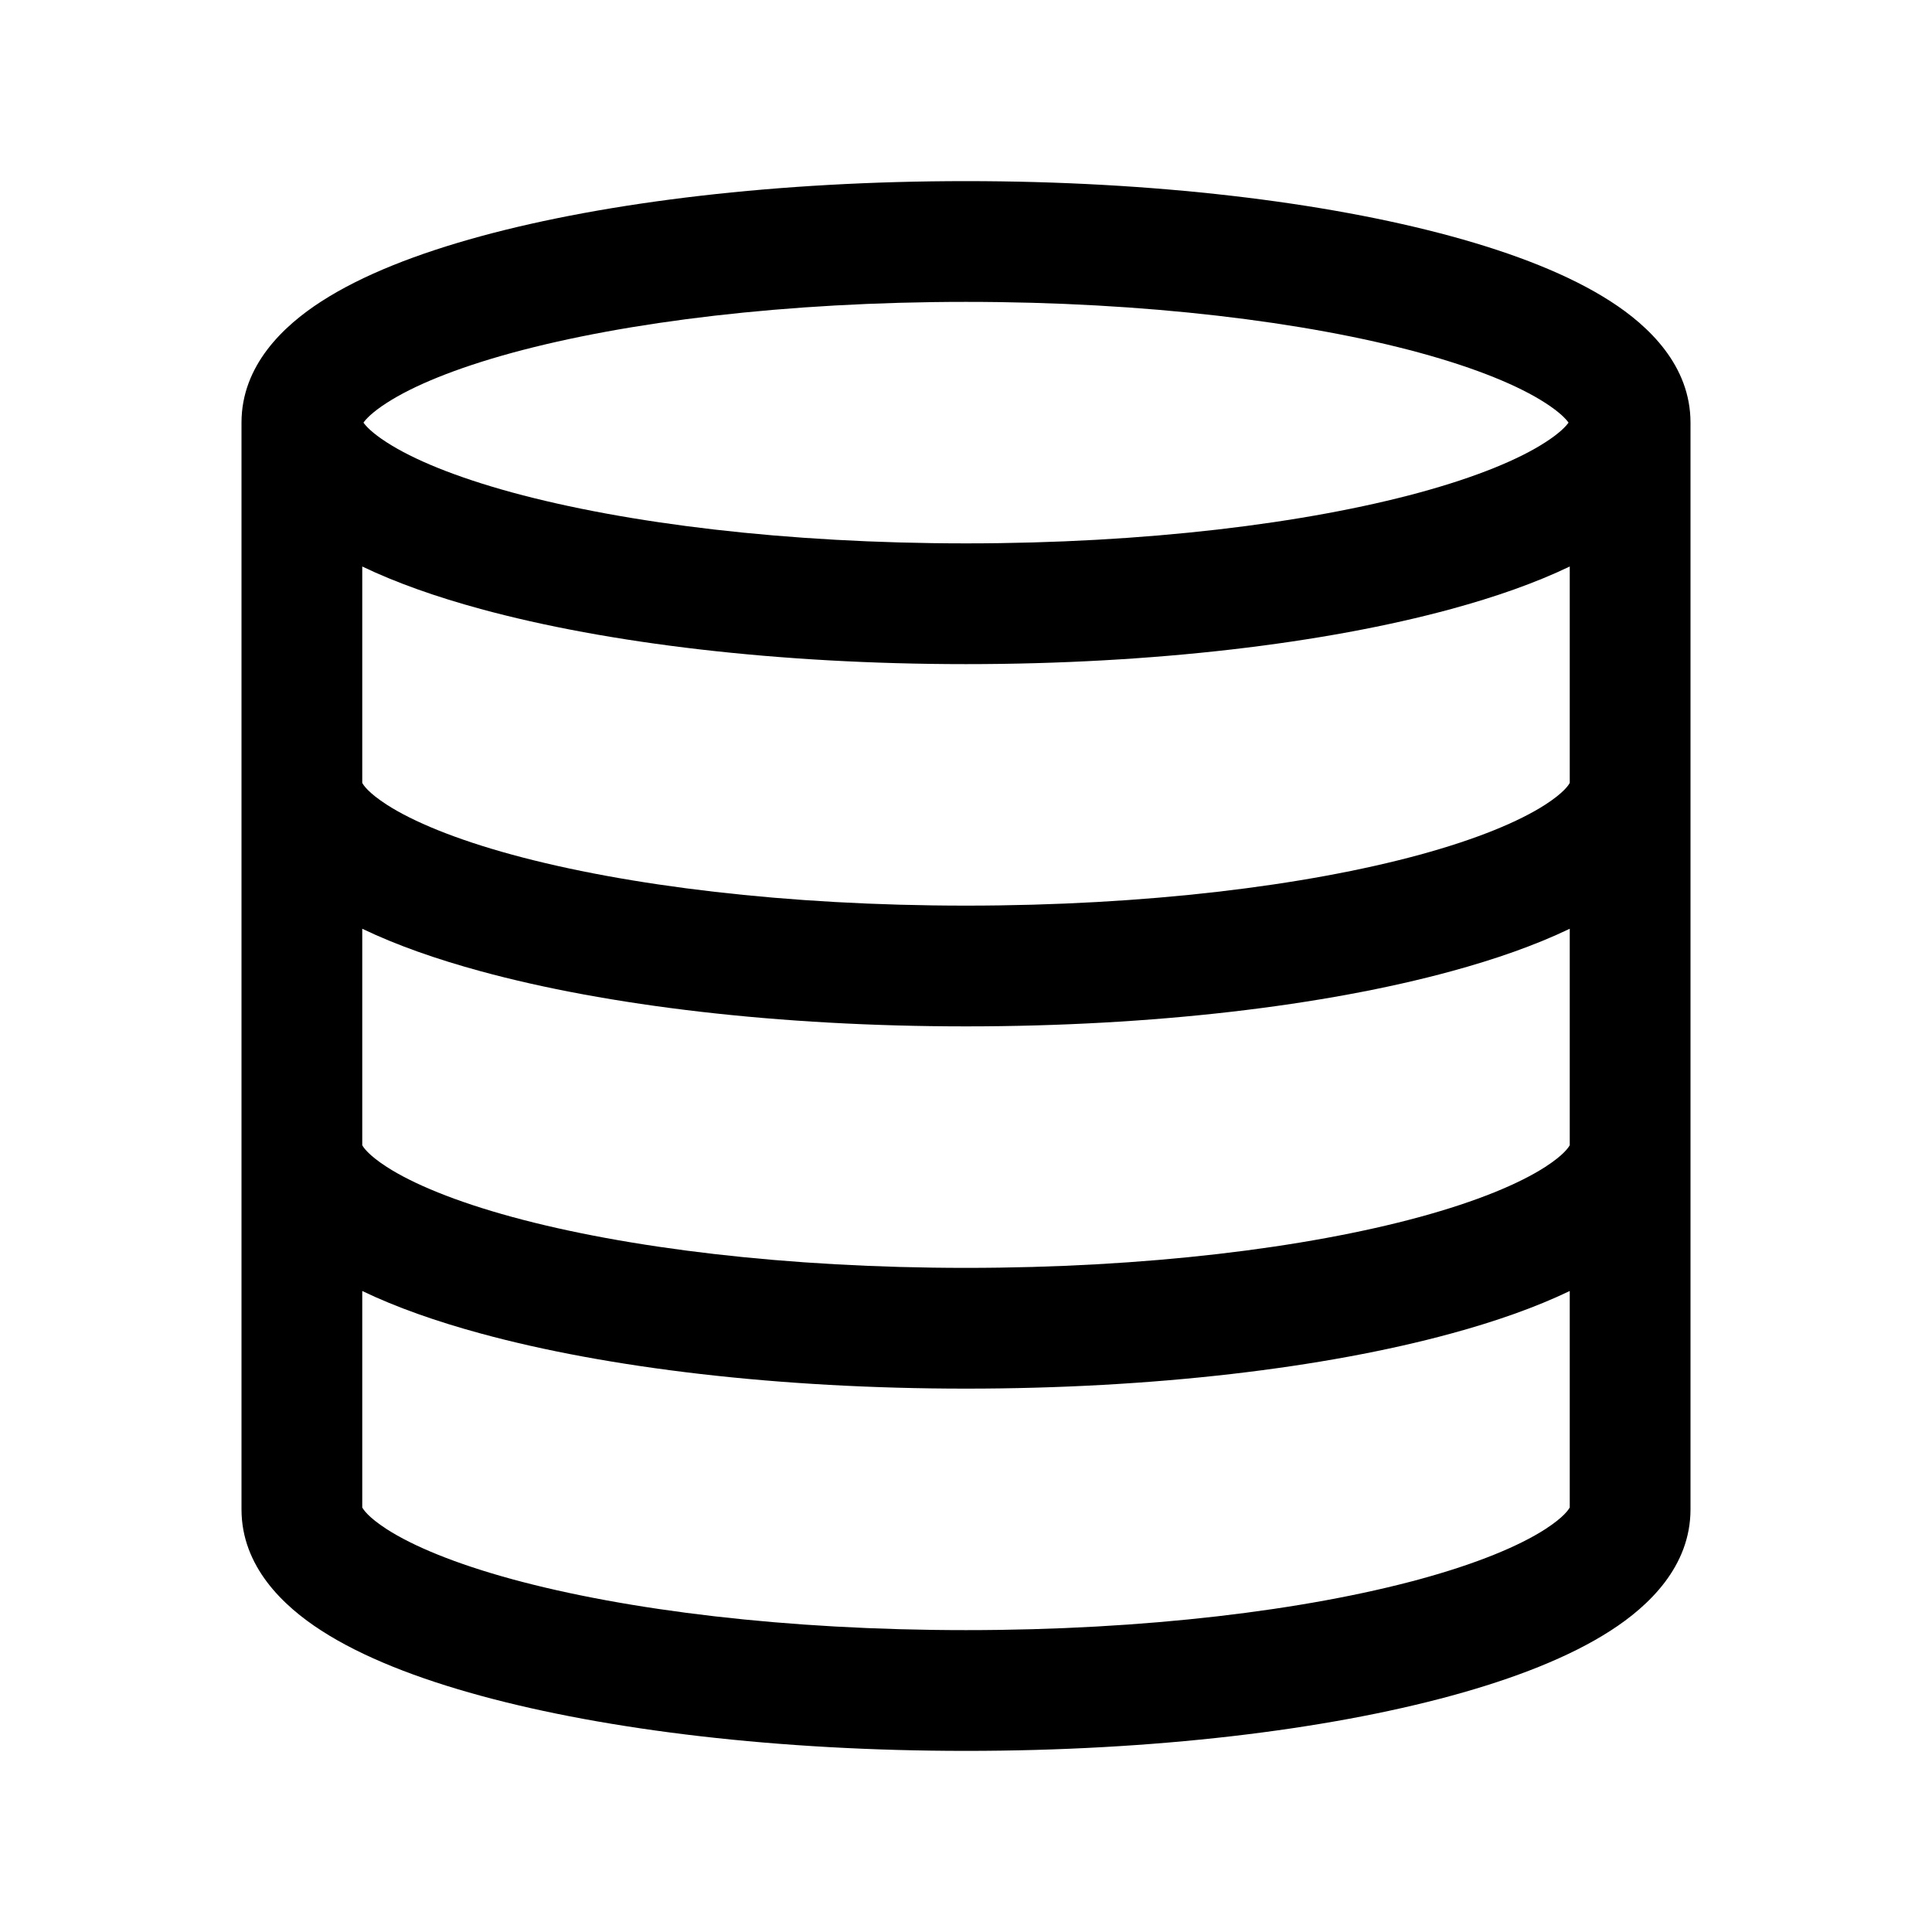 <svg width="32" height="32" viewBox="0 0 32 32" fill="none" xmlns="http://www.w3.org/2000/svg">
    <path fill-rule="evenodd" clip-rule="evenodd" d="M6.406 7.327C6.16 7.169 6.06 7.056 6.02 7C6.06 6.944 6.16 6.831 6.406 6.673C6.841 6.392 7.536 6.102 8.485 5.843C10.368 5.33 13.025 5 16 5C18.975 5 21.632 5.33 23.515 5.843C24.464 6.102 25.159 6.392 25.594 6.673C25.84 6.831 25.94 6.944 25.98 7C25.94 7.056 25.84 7.169 25.594 7.327C25.159 7.608 24.464 7.898 23.515 8.157C21.632 8.67 18.975 9 16 9C13.025 9 10.368 8.67 8.485 8.157C7.536 7.898 6.841 7.608 6.406 7.327ZM16 3C12.9 3 10.057 3.342 7.959 3.914C6.917 4.198 6.001 4.554 5.323 4.992C4.689 5.4 4 6.056 4 7C4 7.012 4 7.025 4 7.037C4 8.829 4 11.271 4 12.592L4 13C4 13.013 4 13.025 4 13.037C4 14.829 4 17.271 4 18.592L4 19C4 19.013 4 19.025 4 19.037C4 20.829 4 23.271 4 24.592L4 25C4 25.944 4.689 26.6 5.323 27.008C6.001 27.446 6.917 27.802 7.959 28.086C10.057 28.659 12.9 29 16 29C19.1 29 21.943 28.659 24.041 28.086C25.083 27.802 25.999 27.446 26.677 27.008C27.311 26.6 28 25.944 28 25V19V19V13V13V7L28 7C28 6.056 27.311 5.4 26.677 4.992C25.999 4.554 25.083 4.198 24.041 3.914C21.943 3.342 19.1 3 16 3ZM26 21.383C25.434 21.655 24.768 21.888 24.041 22.086C21.943 22.659 19.1 23 16 23C12.9 23 10.057 22.659 7.959 22.086C7.232 21.888 6.566 21.655 6 21.383C6 22.599 6 23.794 6 24.587V24.592L6 24.968C6.017 25 6.095 25.127 6.406 25.328C6.841 25.608 7.536 25.898 8.485 26.157C10.368 26.67 13.025 27 16 27C18.975 27 21.632 26.67 23.515 26.157C24.464 25.898 25.159 25.608 25.594 25.328C25.905 25.127 25.983 25 26 24.968V21.383ZM6 18.587L6 15.383C6.566 15.655 7.232 15.888 7.959 16.086C10.057 16.659 12.9 17 16 17C19.1 17 21.943 16.659 24.041 16.086C24.768 15.888 25.434 15.655 26 15.383V18.968C25.983 19 25.905 19.127 25.594 19.328C25.159 19.608 24.464 19.898 23.515 20.157C21.632 20.67 18.975 21 16 21C13.025 21 10.368 20.67 8.485 20.157C7.536 19.898 6.841 19.608 6.406 19.328C6.095 19.127 6.017 19 6 18.968L6 18.592V18.587ZM26 9.383C25.434 9.655 24.768 9.888 24.041 10.086C21.943 10.658 19.1 11 16 11C12.9 11 10.057 10.658 7.959 10.086C7.232 9.888 6.566 9.655 6 9.383L6 12.587V12.592L6 12.967C6.017 13 6.095 13.127 6.406 13.328C6.841 13.608 7.536 13.898 8.485 14.157C10.368 14.67 13.025 15 16 15C18.975 15 21.632 14.67 23.515 14.157C24.464 13.898 25.159 13.608 25.594 13.328C25.905 13.127 25.983 13 26 12.967V9.383Z" fill="black"/>
</svg>

